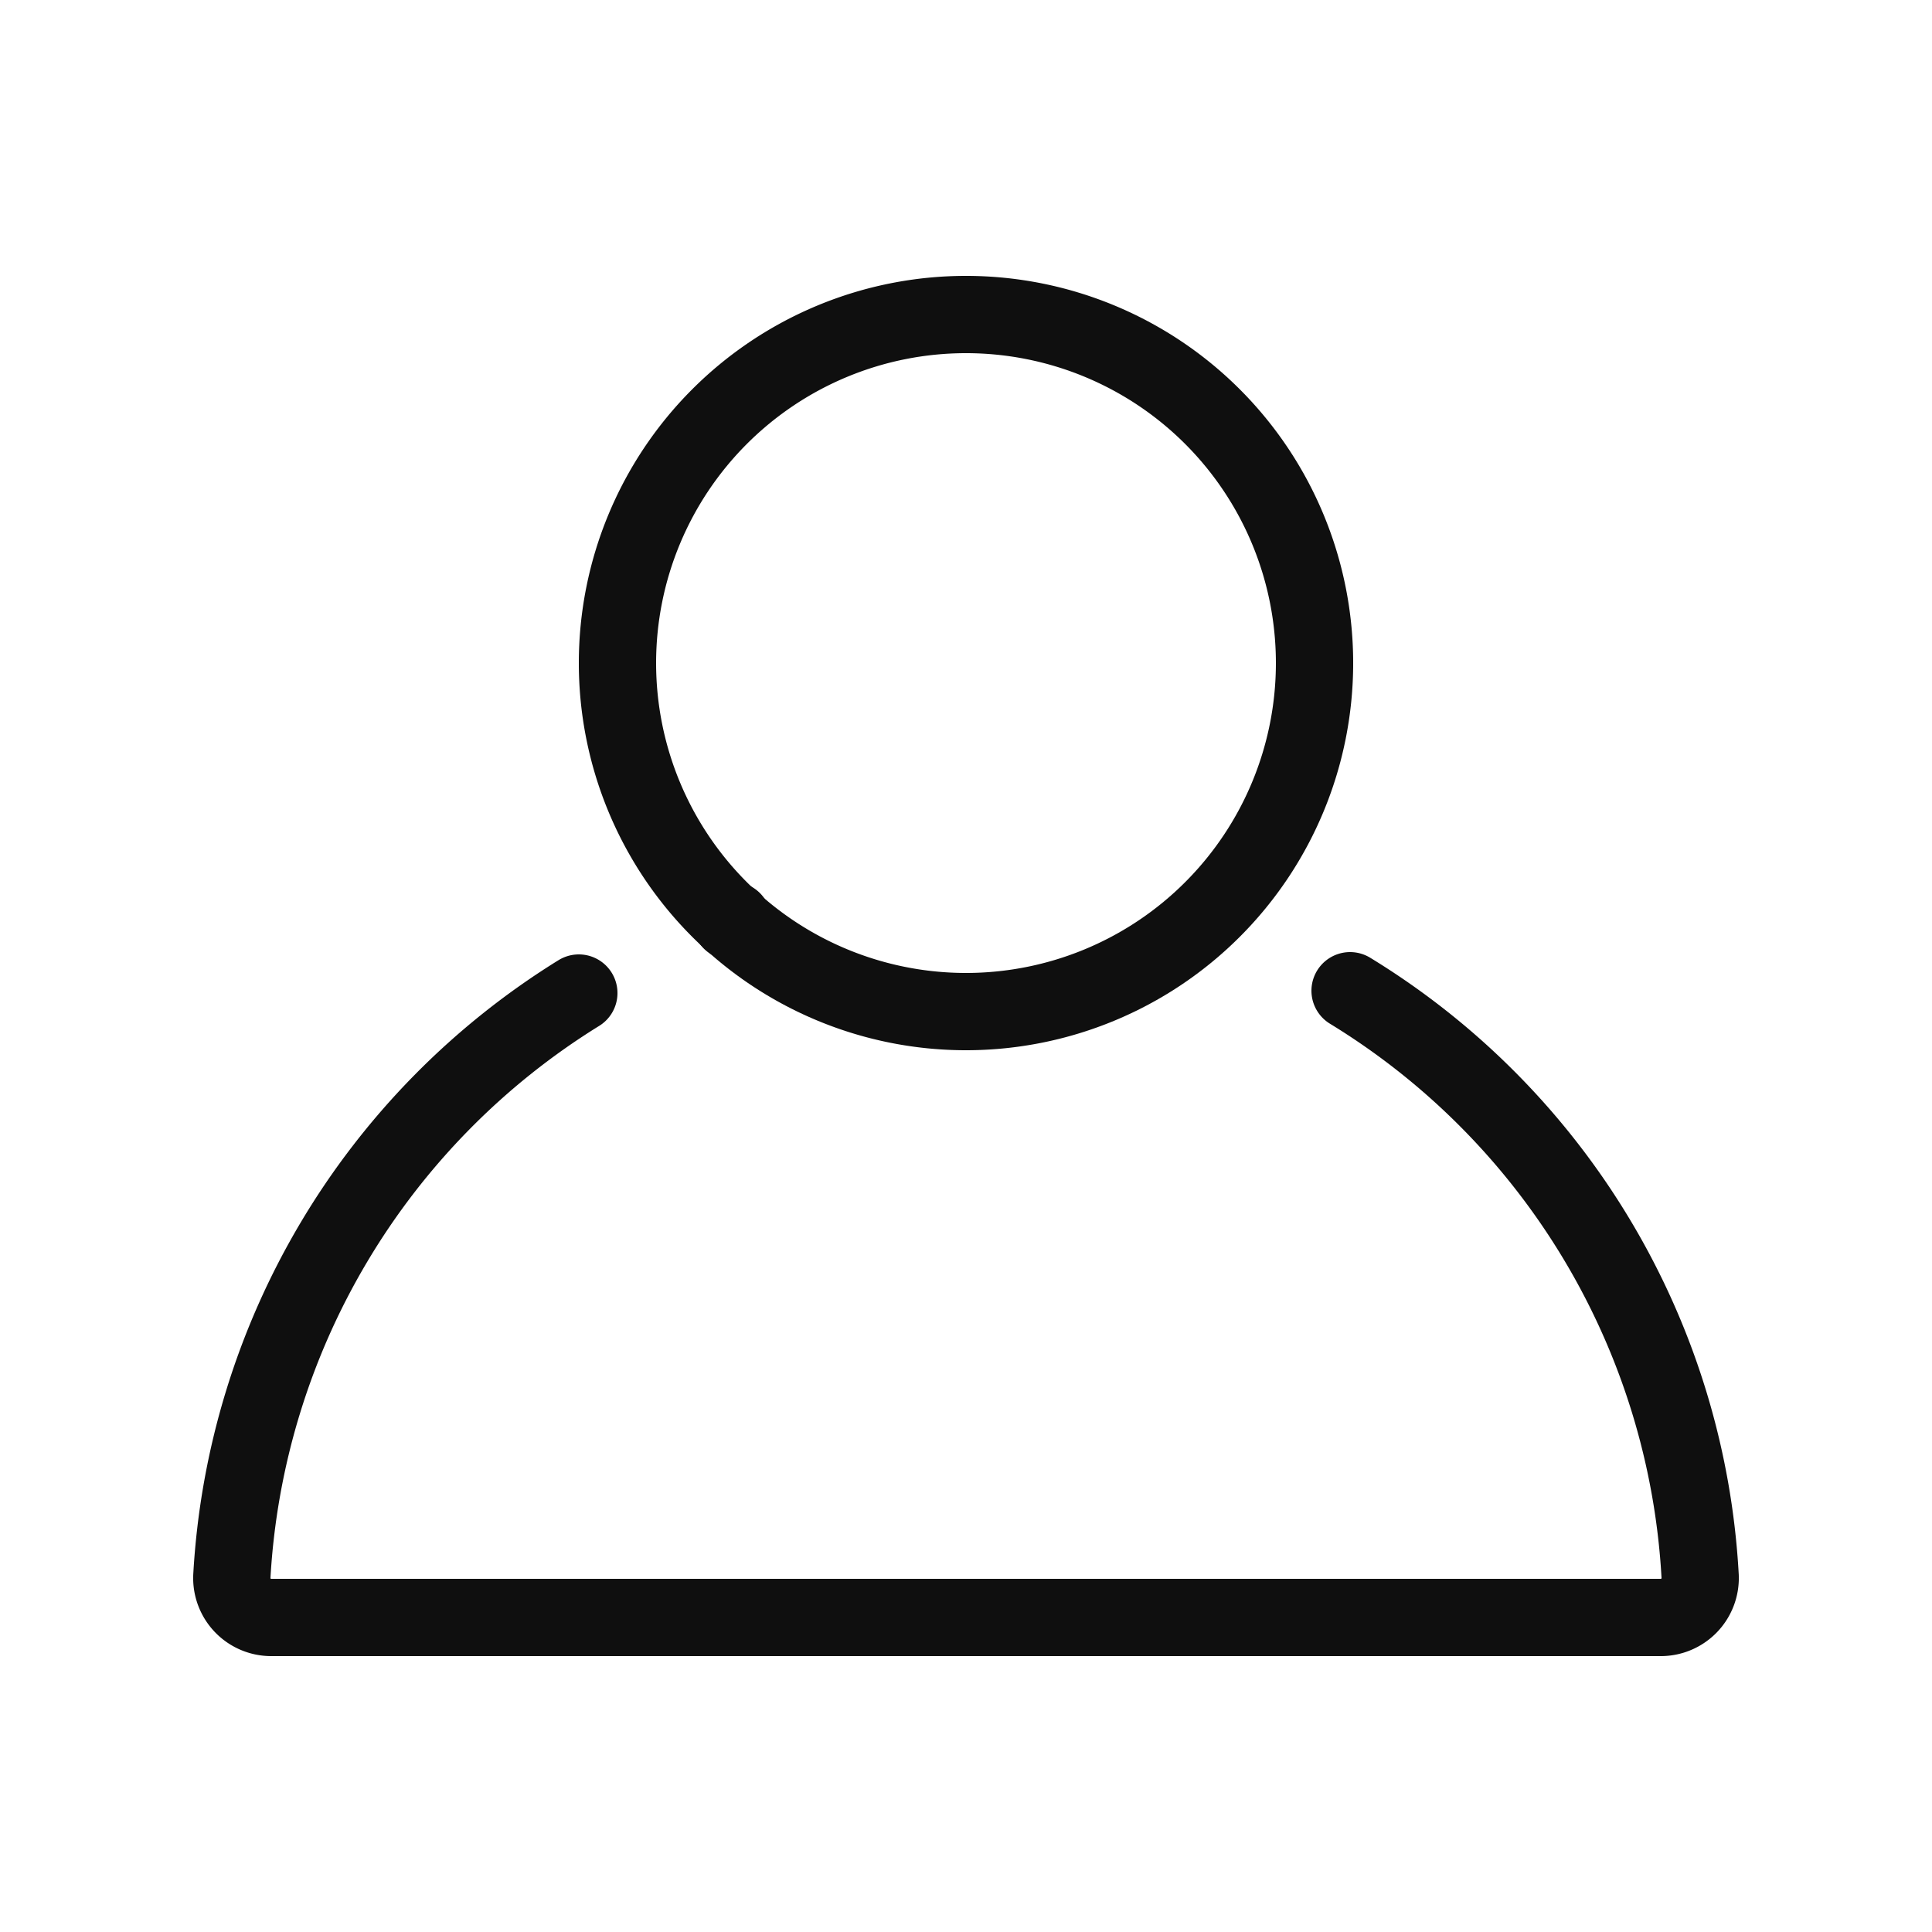 <svg viewBox="-0.5 0 25 25" fill="none" xmlns="http://www.w3.org/2000/svg"><path d="M12 13.09a4.51 4.51 0 1 0 0-9.02 4.51 4.51 0 0 0 0 9.02Z" stroke="#0F0F0F" stroke-miterlimit="10" stroke-linecap="round" stroke-linejoin="round"/><path d="M8.98 11.91c-.01 0-.01 0-.02.01m8.01.9a9.49 9.49 0 0 1 4.53 7.58.51.51 0 0 1-.51.53H3.01a.51.51 0 0 1-.51-.53 9.503 9.503 0 0 1 4.49-7.55" stroke="#0F0F0F" stroke-miterlimit="10" stroke-linecap="round" stroke-linejoin="round"/></svg>